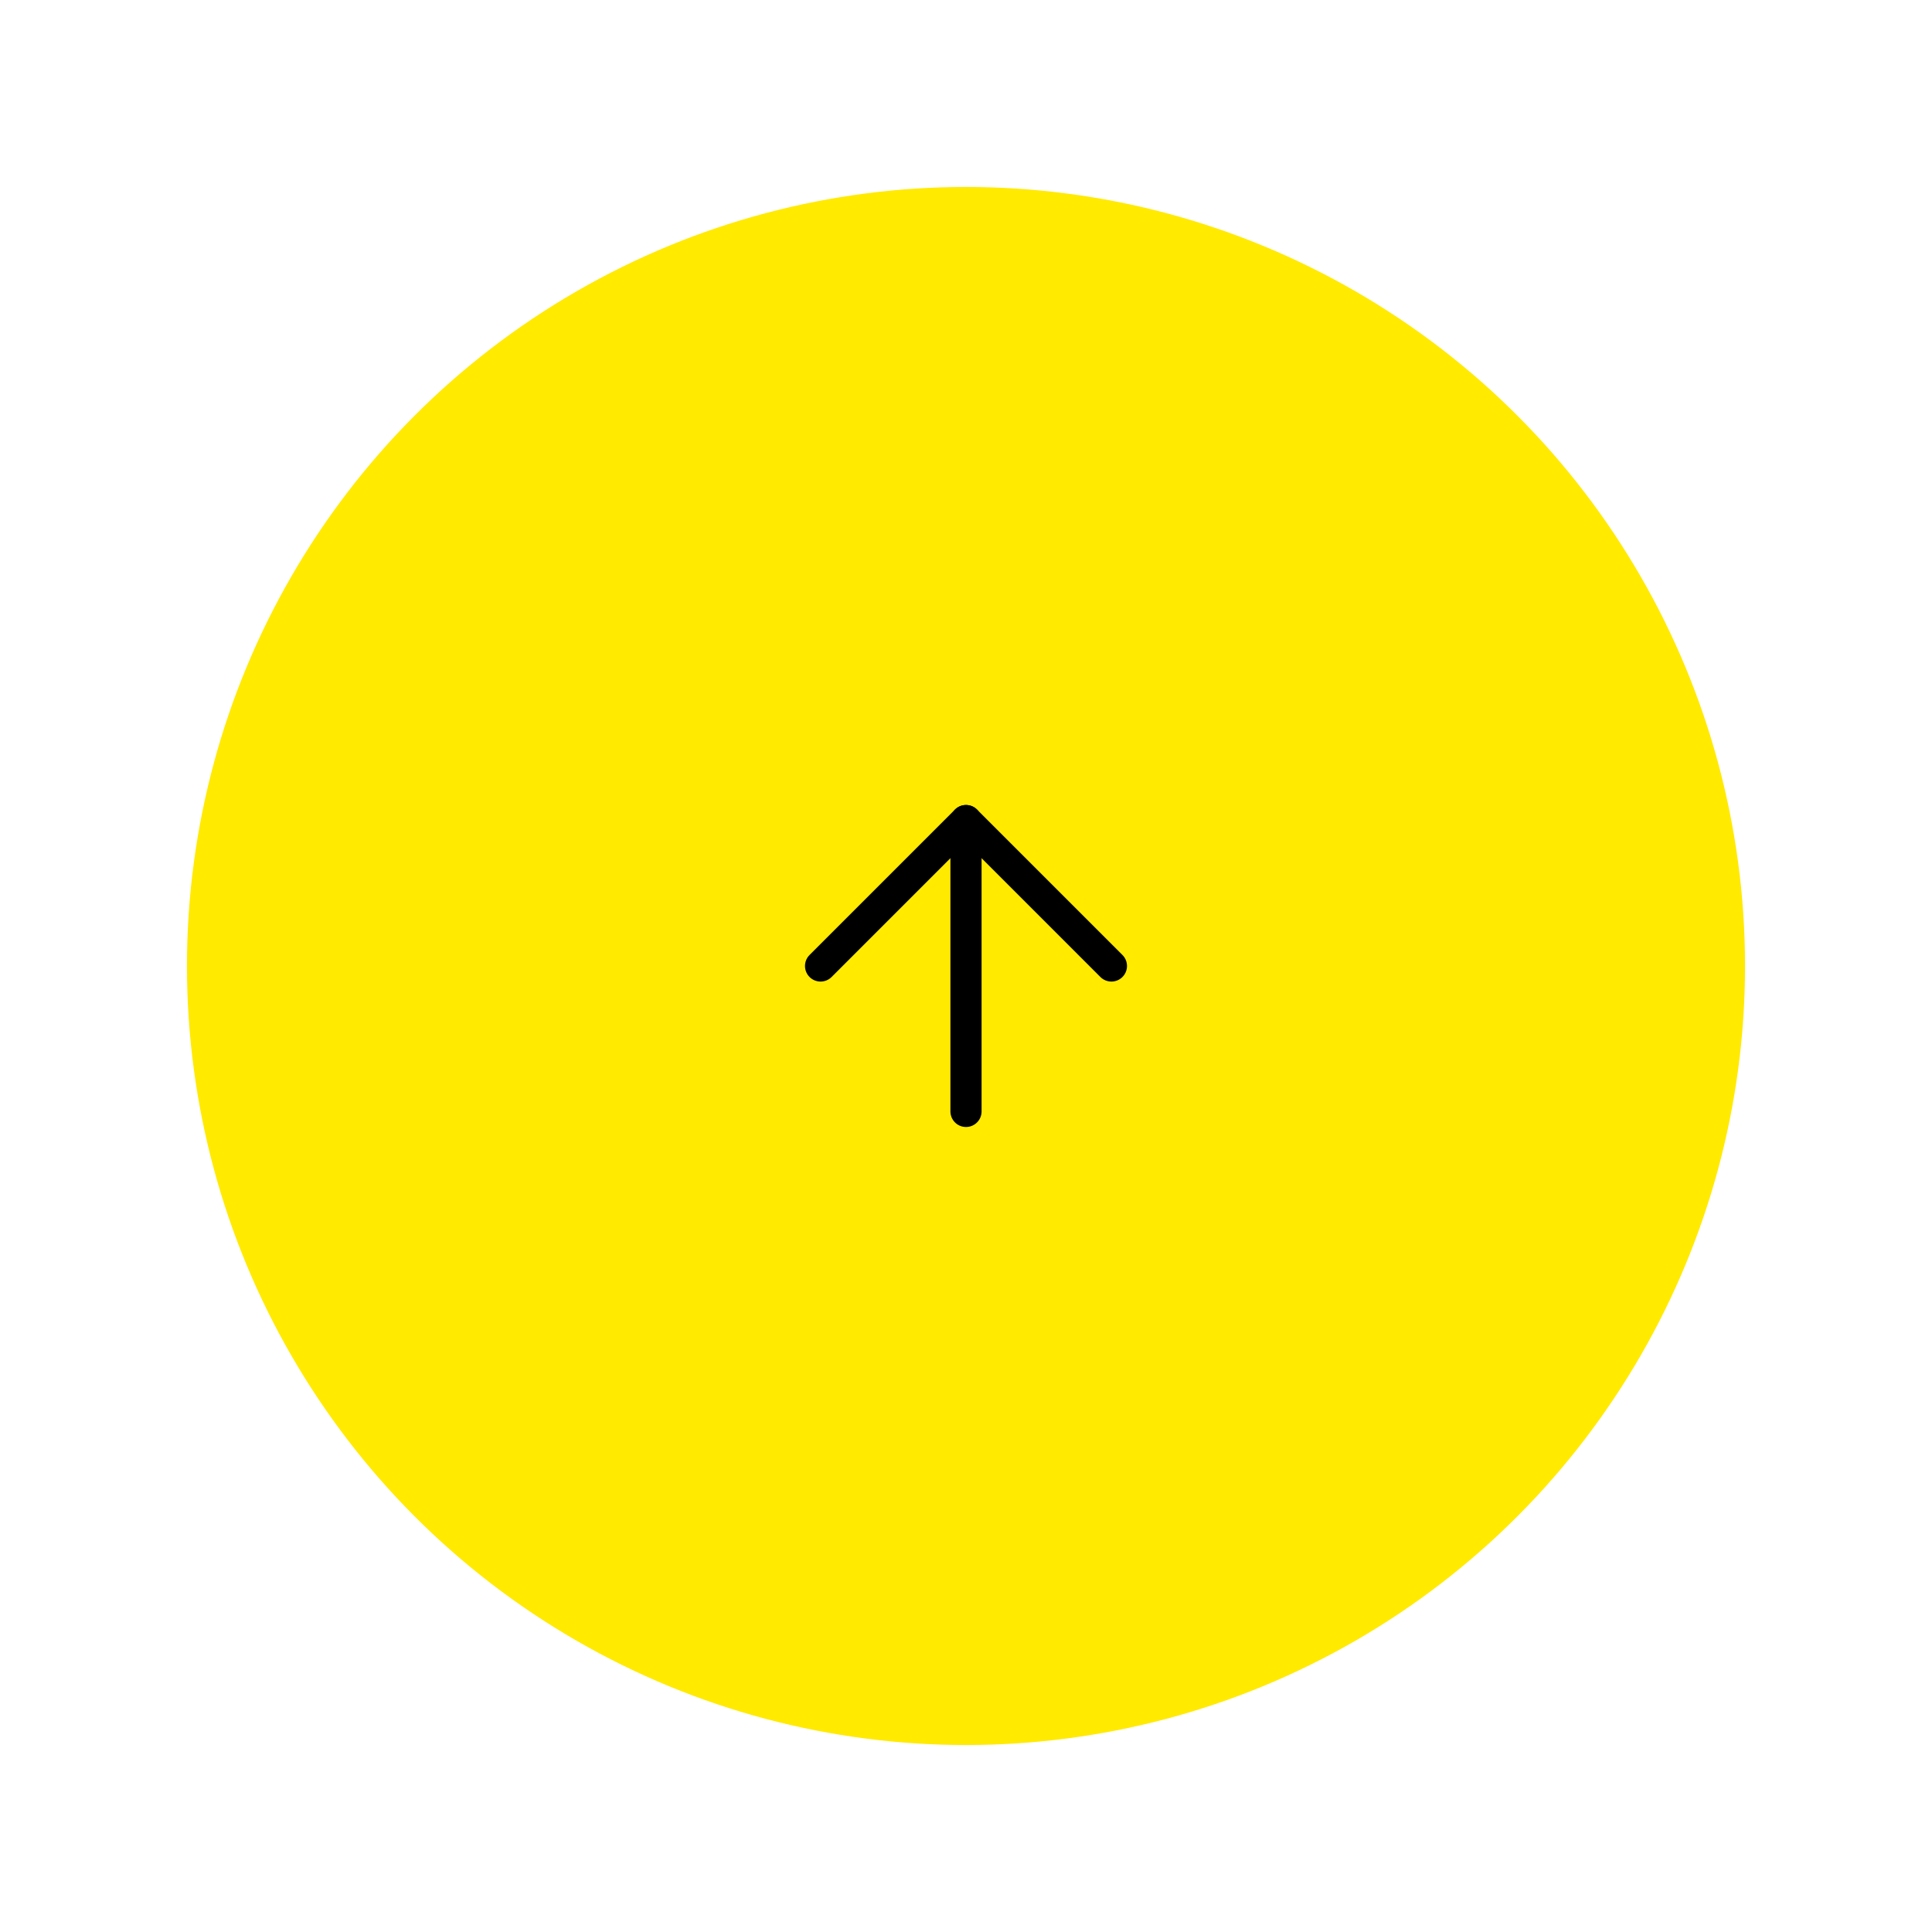 <svg width="124" height="124" viewBox="0 0 124 124" fill="none" xmlns="http://www.w3.org/2000/svg">
<g filter="url(#filter0_d_1320_11105)">
<circle cx="62" cy="56" r="50" fill="#FFEA00"/>
<path d="M62 65.333V46.666" stroke="black" stroke-width="2" stroke-linecap="round" stroke-linejoin="round"/>
<path d="M52.666 55.999L62 46.666L71.333 55.999" stroke="black" stroke-width="2" stroke-linecap="round" stroke-linejoin="round"/>
</g>
<defs>
<filter id="filter0_d_1320_11105" x="0" y="0" width="124" height="124" filterUnits="userSpaceOnUse" color-interpolation-filters="sRGB">
<feFlood flood-opacity="0" result="BackgroundImageFix"/>
<feColorMatrix in="SourceAlpha" type="matrix" values="0 0 0 0 0 0 0 0 0 0 0 0 0 0 0 0 0 0 127 0" result="hardAlpha"/>
<feOffset dy="6"/>
<feGaussianBlur stdDeviation="6"/>
<feColorMatrix type="matrix" values="0 0 0 0 0 0 0 0 0 0 0 0 0 0 0 0 0 0 0.11 0"/>
<feBlend mode="normal" in2="BackgroundImageFix" result="effect1_dropShadow_1320_11105"/>
<feBlend mode="normal" in="SourceGraphic" in2="effect1_dropShadow_1320_11105" result="shape"/>
</filter>
</defs>
</svg>
